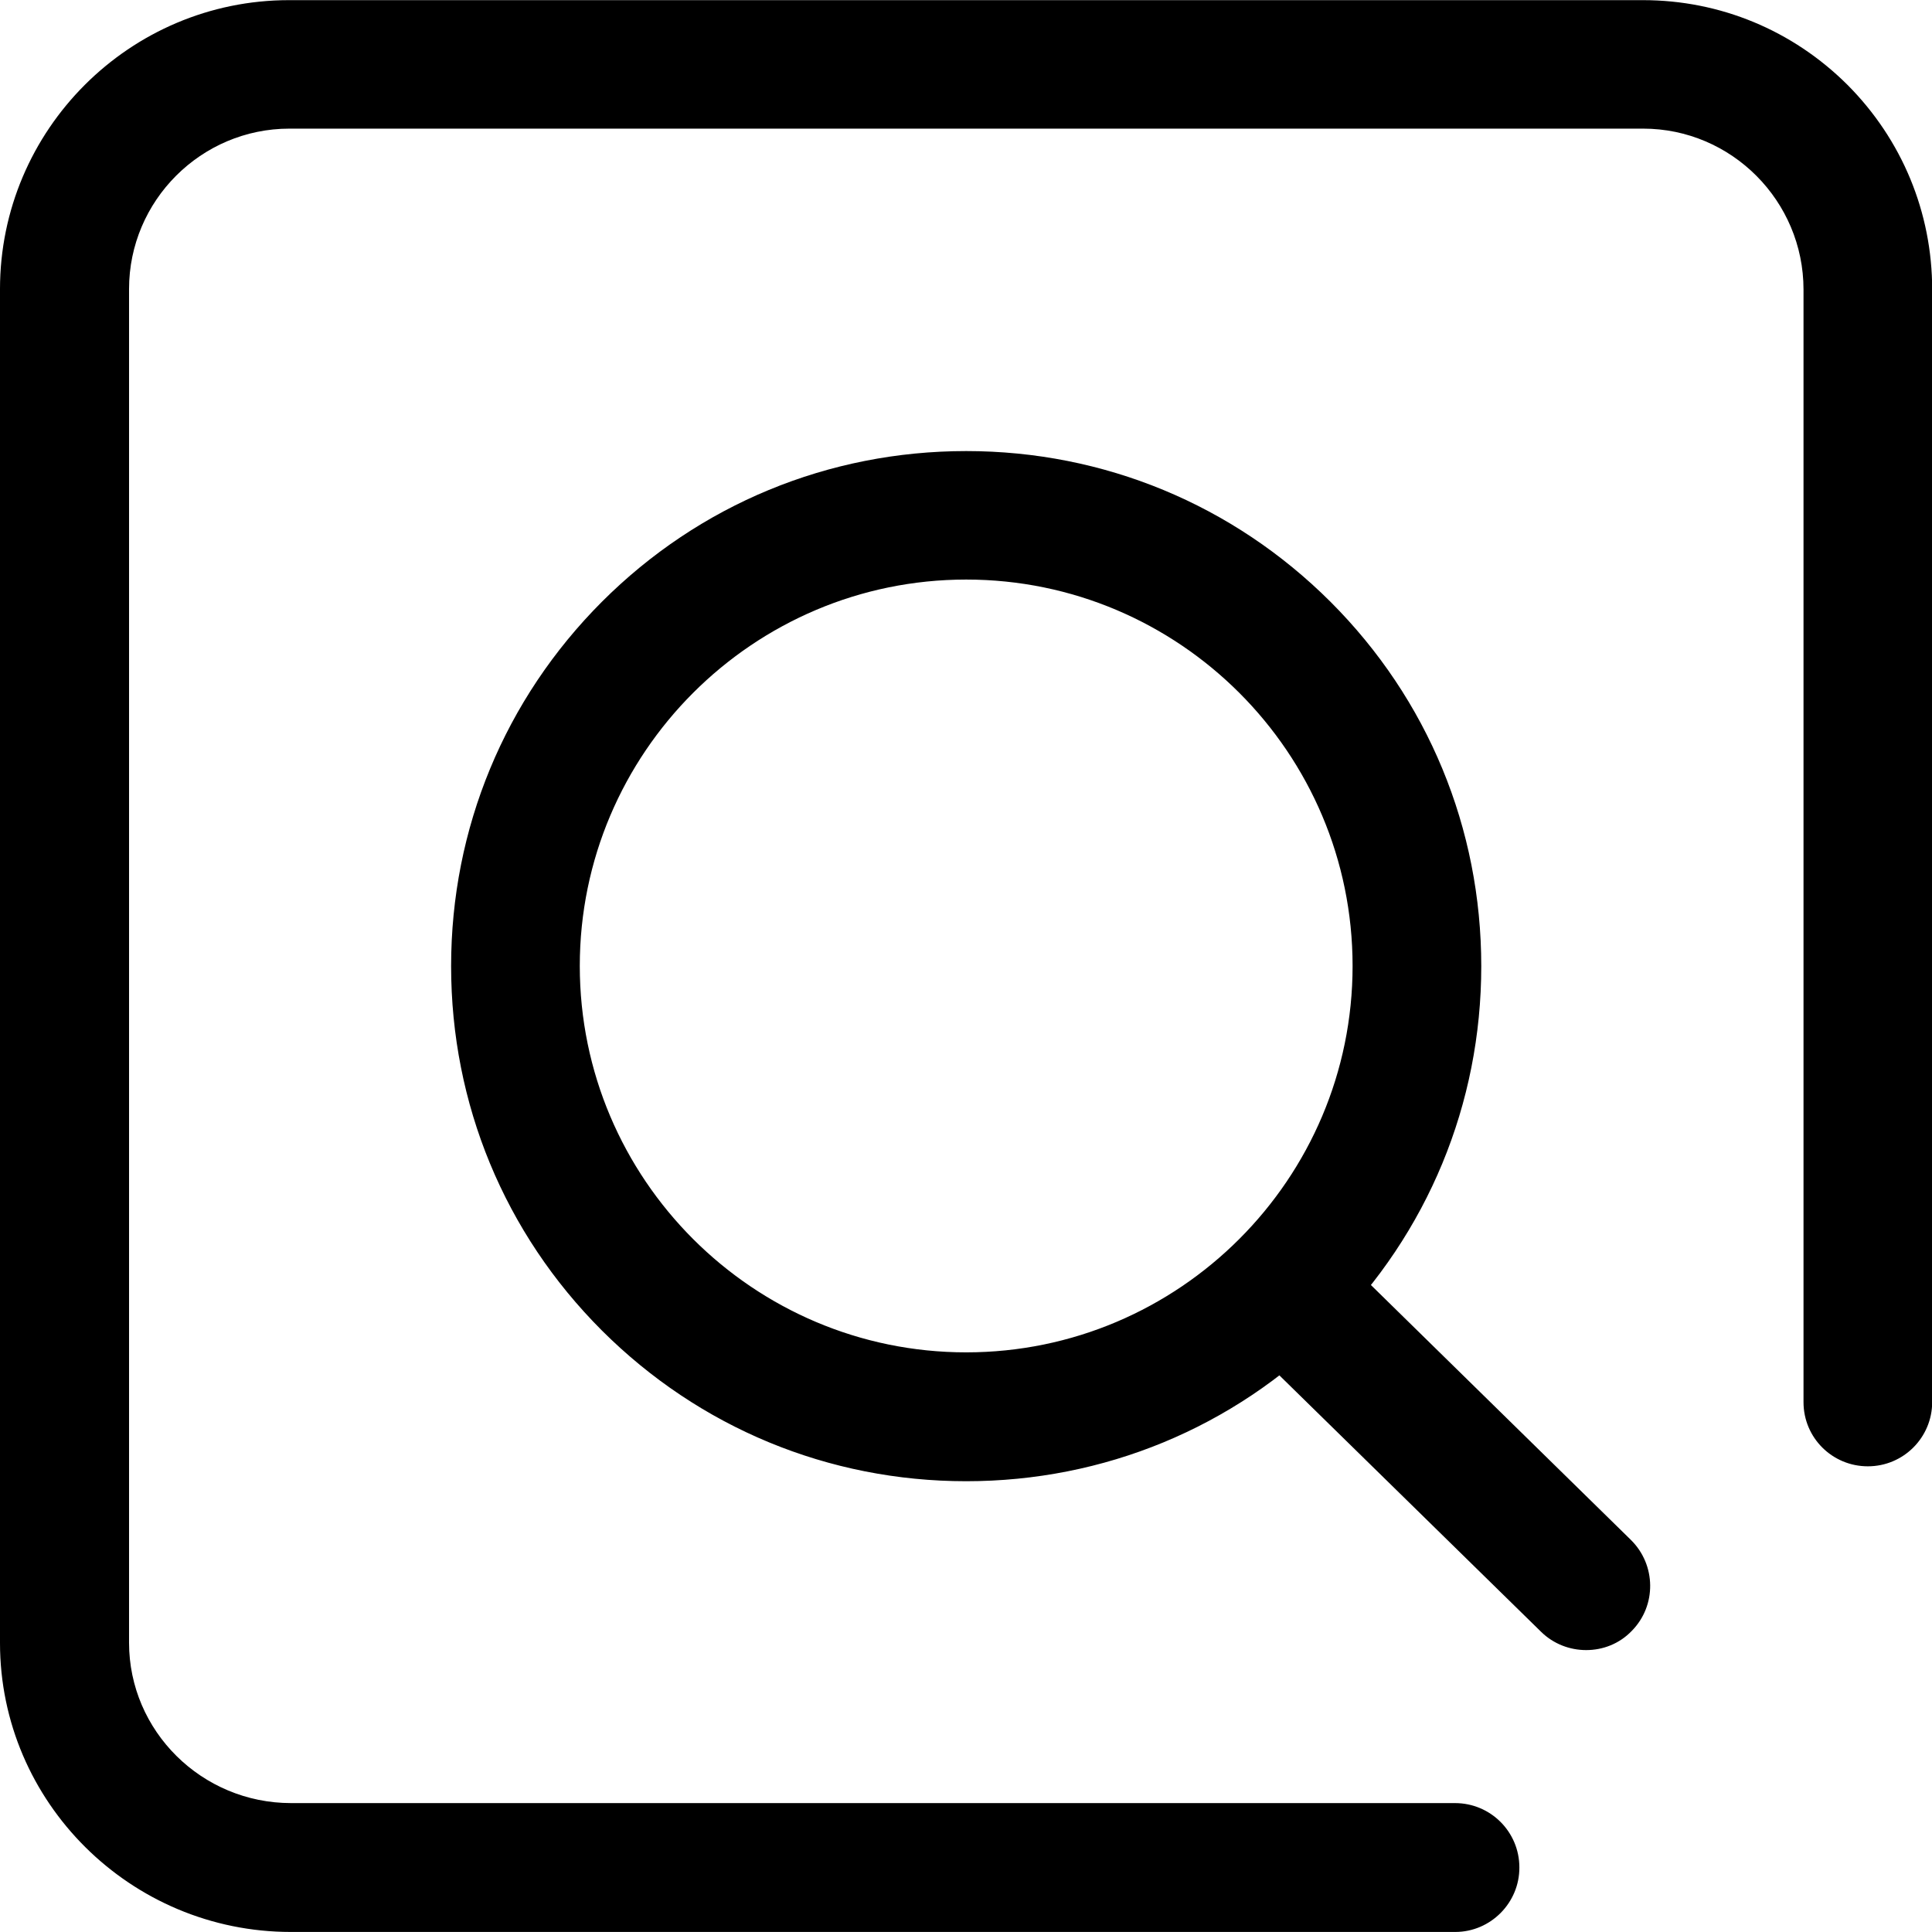 <svg t="1546689825875" viewBox="0 0 1024 1024" version="1.1" xmlns="http://www.w3.org/2000/svg" p-id="10897" xmlns:xlink="http://www.w3.org/1999/xlink" width="16" height="16">
<path d="M771.3 1023.978h-617.1c-85 0-154.2-68.8-154.2-153.2v-717.5c0-84.5 68.8-153.2 153.2-153.2h717.6c40.9 0 79.4 16 108.4 44.9 28.9 29 44.9 67.6 44.9 108.6v589.5c0 18.8-15.2 34.1-34.1 34.1-18.8 0-34.1-15.1-34.1-34v-589.7c0-47-38.2-85.3-85-85.3h-717.5c-46.8 0-85 38.2-85 85v717.5c0 46.8 38.5 85 85.9 85h616.9c18.8 0 34.1 15.2 34.1 34.1 0.1 18.7-15.2 34.2-34 34.2zM512.1 785.078c-73 0-141.5-28.4-193.1-79.9-51.6-51.6-79.9-120.1-79.9-193.1s28.4-141.5 79.9-193.1c51.6-51.6 120.1-79.9 193.1-79.9s141.5 28.4 193.1 79.9c51.6 51.6 79.9 120.1 79.9 193.1s-28.4 141.5-79.9 193.1c-51.5 51.6-120.2 79.9-193.1 79.9z m0-477.9c-112.9 0-204.8 91.9-204.8 204.8s91.9 204.8 204.8 204.8 204.8-91.9 204.8-204.8c0-113-91.9-204.8-204.8-204.8zM840.7 874.578c-8.6 0-17.3-3.2-23.9-9.7l-158.7-155.5c-13.4-13.2-13.7-34.8-0.5-48.2 13.2-13.4 34.8-13.7 48.2-0.5l158.6 155.5c13.4 13.2 13.7 34.8 0.5 48.2-6.6 6.9-15.4 10.2-24.2 10.2z" p-id="10898">
</path>
</svg>
